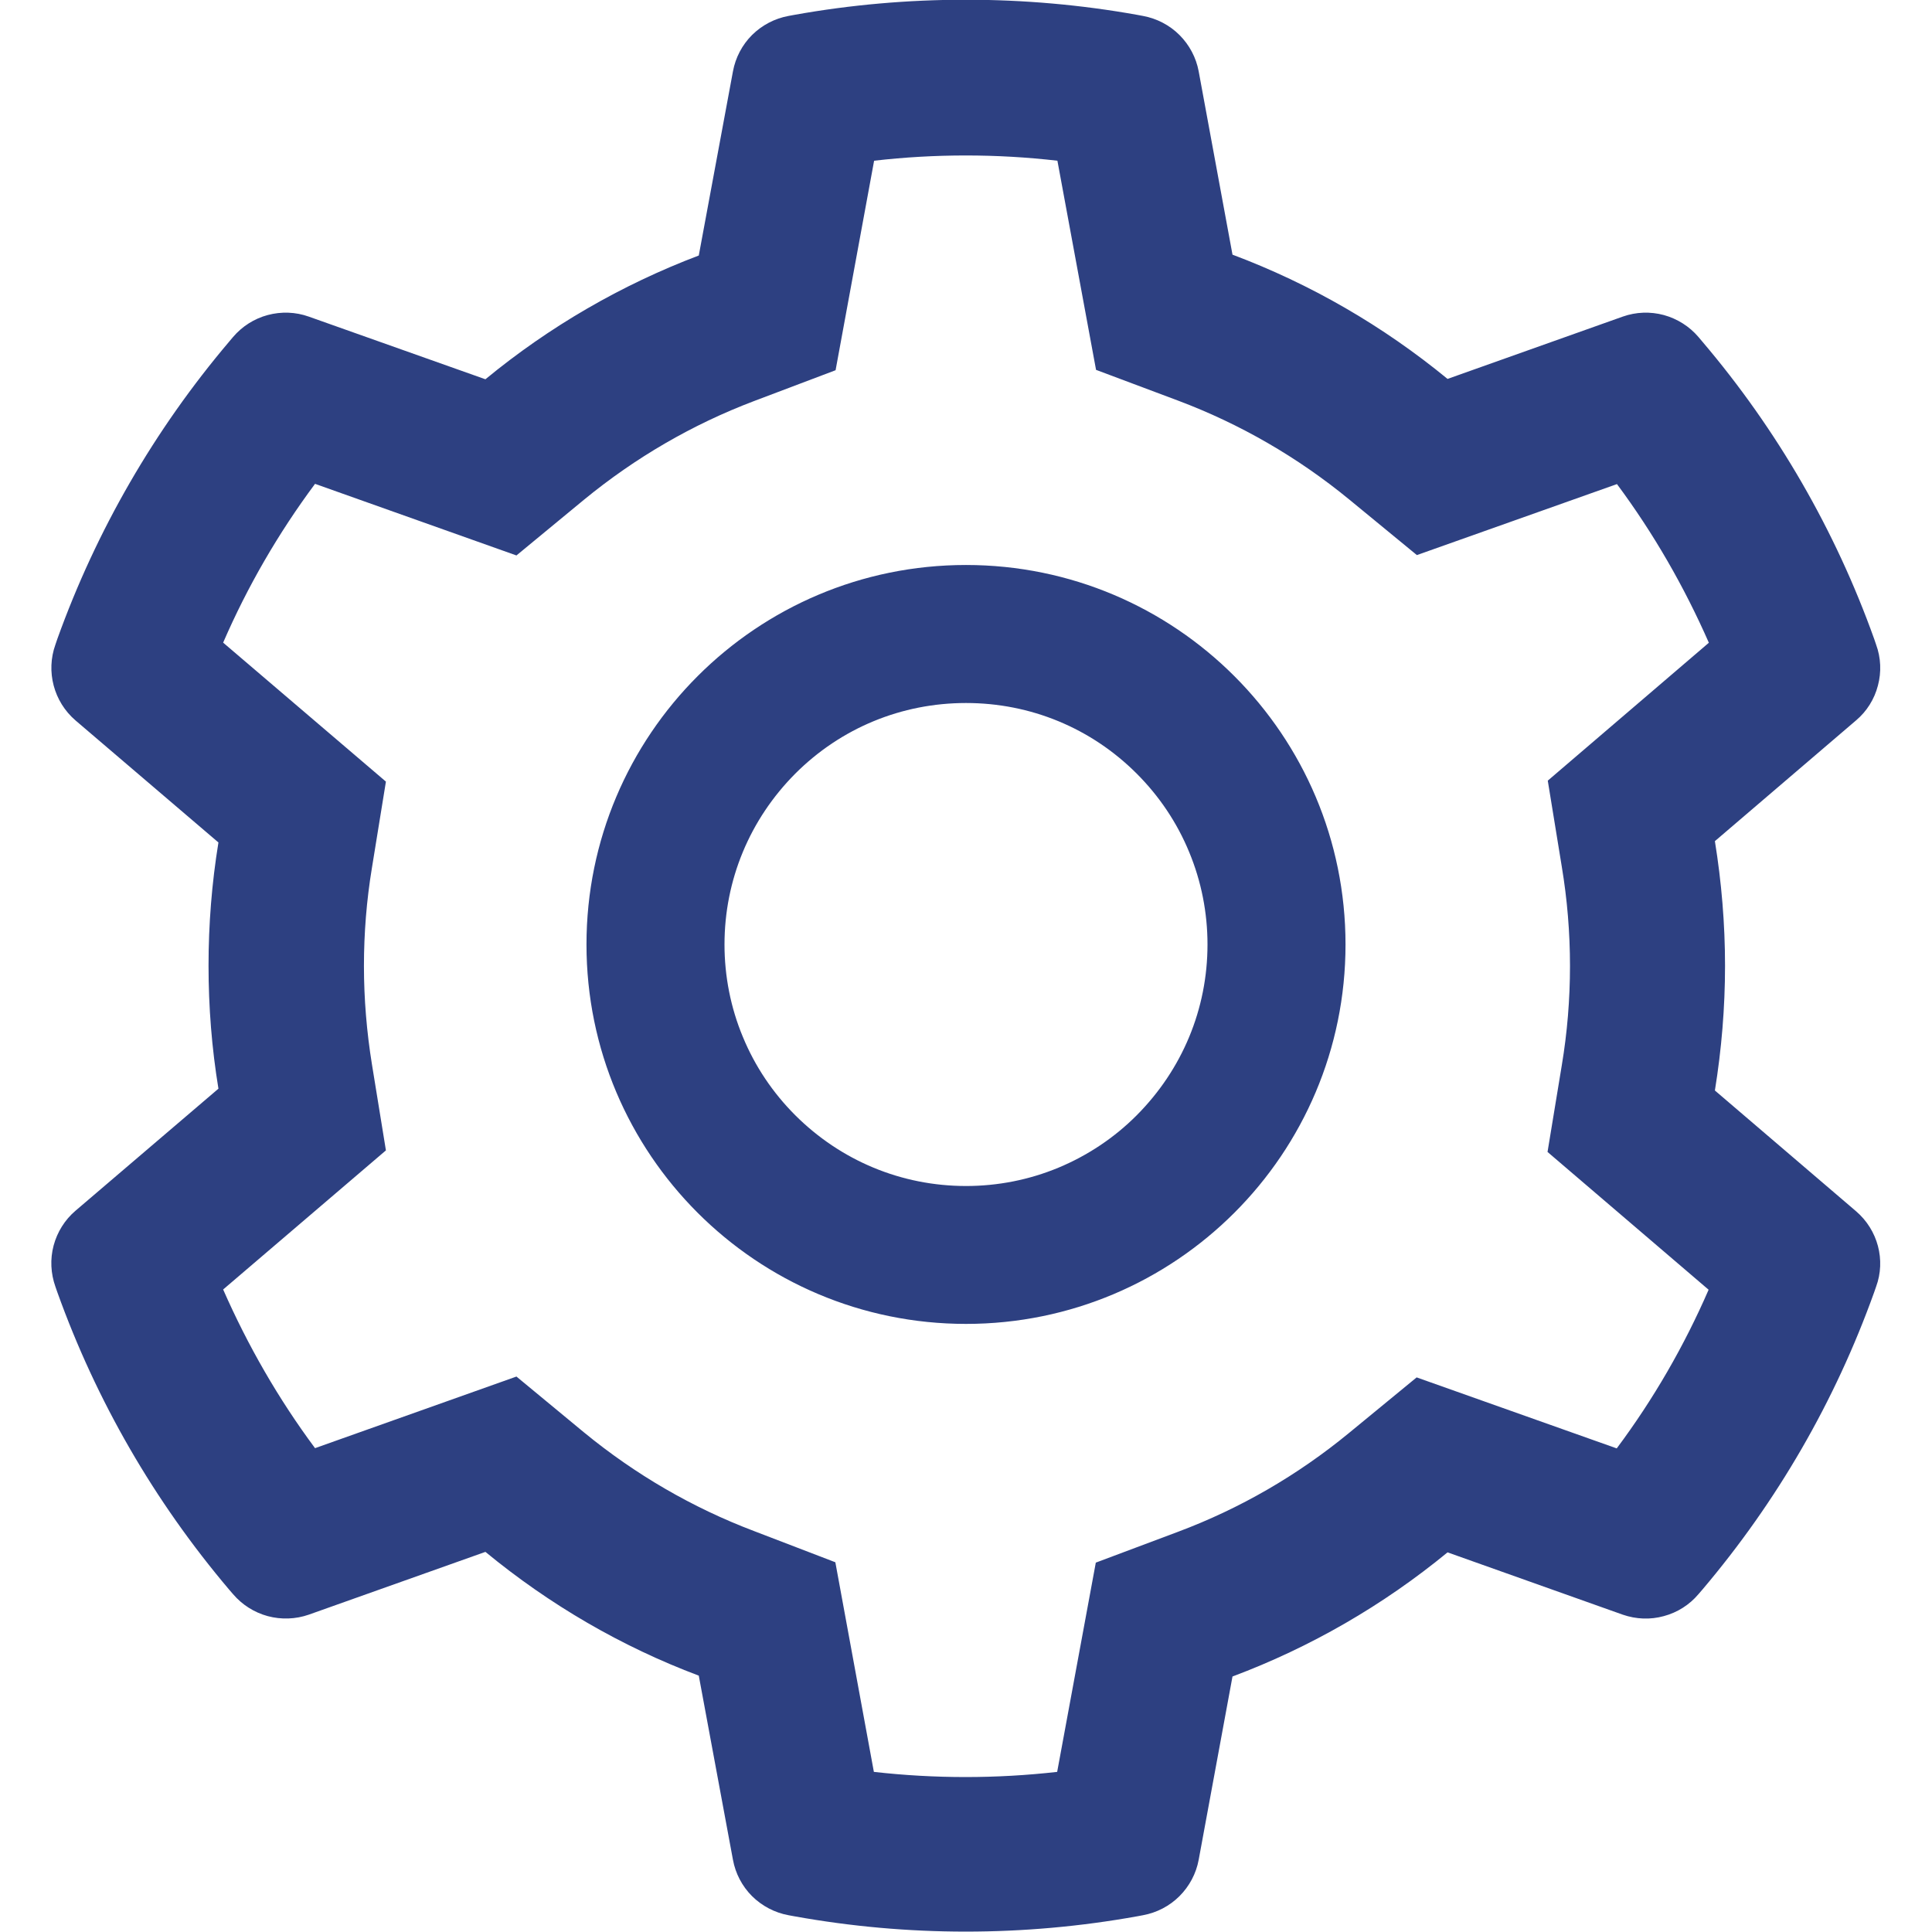 <svg width="16" height="16" viewBox="0 0 16 16" fill="none" xmlns="http://www.w3.org/2000/svg">
<path d="M15.371 10.031L14.202 9.031C14.257 8.691 14.286 8.345 14.286 7.998C14.286 7.652 14.257 7.306 14.202 6.966L15.371 5.966C15.46 5.891 15.523 5.79 15.552 5.678C15.582 5.566 15.577 5.447 15.537 5.338L15.521 5.291C15.199 4.391 14.717 3.557 14.098 2.829L14.066 2.791C13.991 2.703 13.891 2.64 13.779 2.609C13.667 2.579 13.549 2.583 13.439 2.622L11.988 3.138C11.452 2.698 10.854 2.352 10.207 2.109L9.927 0.591C9.906 0.477 9.85 0.372 9.768 0.29C9.686 0.208 9.58 0.153 9.466 0.132L9.418 0.123C8.487 -0.044 7.509 -0.044 6.579 0.123L6.53 0.132C6.416 0.153 6.311 0.208 6.228 0.29C6.146 0.372 6.091 0.477 6.07 0.591L5.787 2.116C5.146 2.359 4.549 2.705 4.02 3.141L2.557 2.622C2.448 2.583 2.329 2.579 2.217 2.609C2.105 2.639 2.005 2.703 1.93 2.791L1.898 2.829C1.28 3.558 0.798 4.392 0.475 5.291L0.459 5.338C0.379 5.561 0.445 5.811 0.625 5.966L1.809 6.977C1.754 7.313 1.727 7.656 1.727 7.997C1.727 8.34 1.754 8.682 1.809 9.016L0.625 10.027C0.537 10.102 0.474 10.203 0.444 10.315C0.414 10.428 0.42 10.546 0.459 10.656L0.475 10.702C0.798 11.602 1.277 12.432 1.898 13.165L1.93 13.202C2.005 13.29 2.106 13.354 2.217 13.384C2.329 13.414 2.448 13.41 2.557 13.372L4.02 12.852C4.552 13.29 5.146 13.636 5.787 13.877L6.07 15.402C6.091 15.516 6.146 15.621 6.228 15.703C6.311 15.785 6.416 15.84 6.53 15.861L6.579 15.87C7.517 16.039 8.479 16.039 9.418 15.87L9.466 15.861C9.58 15.84 9.686 15.785 9.768 15.703C9.85 15.621 9.906 15.516 9.927 15.402L10.207 13.884C10.853 13.642 11.455 13.294 11.988 12.856L13.439 13.372C13.549 13.41 13.667 13.415 13.779 13.384C13.891 13.354 13.991 13.291 14.066 13.202L14.098 13.165C14.72 12.431 15.198 11.602 15.521 10.702L15.537 10.656C15.618 10.436 15.552 10.186 15.371 10.031ZM12.934 7.177C12.979 7.447 13.002 7.723 13.002 8C13.002 8.277 12.979 8.554 12.934 8.823L12.816 9.54L14.15 10.681C13.948 11.146 13.693 11.588 13.389 11.995L11.732 11.407L11.171 11.868C10.745 12.218 10.27 12.493 9.755 12.686L9.075 12.941L8.755 14.674C8.251 14.731 7.742 14.731 7.237 14.674L6.918 12.938L6.243 12.679C5.734 12.486 5.261 12.211 4.837 11.863L4.277 11.4L2.609 11.993C2.305 11.584 2.052 11.143 1.848 10.679L3.196 9.527L3.08 8.813C3.037 8.547 3.014 8.272 3.014 8C3.014 7.727 3.036 7.454 3.08 7.188L3.196 6.473L1.848 5.322C2.05 4.856 2.305 4.416 2.609 4.007L4.277 4.6L4.837 4.138C5.261 3.79 5.734 3.515 6.243 3.322L6.92 3.066L7.239 1.331C7.741 1.273 8.254 1.273 8.757 1.331L9.077 3.063L9.757 3.318C10.27 3.511 10.746 3.786 11.173 4.136L11.734 4.597L13.391 4.009C13.695 4.418 13.948 4.859 14.152 5.323L12.818 6.465L12.934 7.177ZM8 4.679C6.264 4.679 4.857 6.086 4.857 7.822C4.857 9.557 6.264 10.964 8 10.964C9.736 10.964 11.143 9.557 11.143 7.822C11.143 6.086 9.736 4.679 8 4.679ZM9.414 9.236C9.229 9.422 9.008 9.569 8.766 9.67C8.523 9.771 8.263 9.822 8 9.822C7.466 9.822 6.964 9.613 6.586 9.236C6.4 9.05 6.252 8.83 6.152 8.587C6.051 8.345 6 8.084 6 7.822C6 7.288 6.209 6.786 6.586 6.407C6.964 6.029 7.466 5.822 8 5.822C8.534 5.822 9.036 6.029 9.414 6.407C9.6 6.593 9.748 6.813 9.848 7.056C9.949 7.299 10 7.559 10 7.822C10 8.356 9.791 8.857 9.414 9.236Z" fill="#2D4081"/>
</svg>
